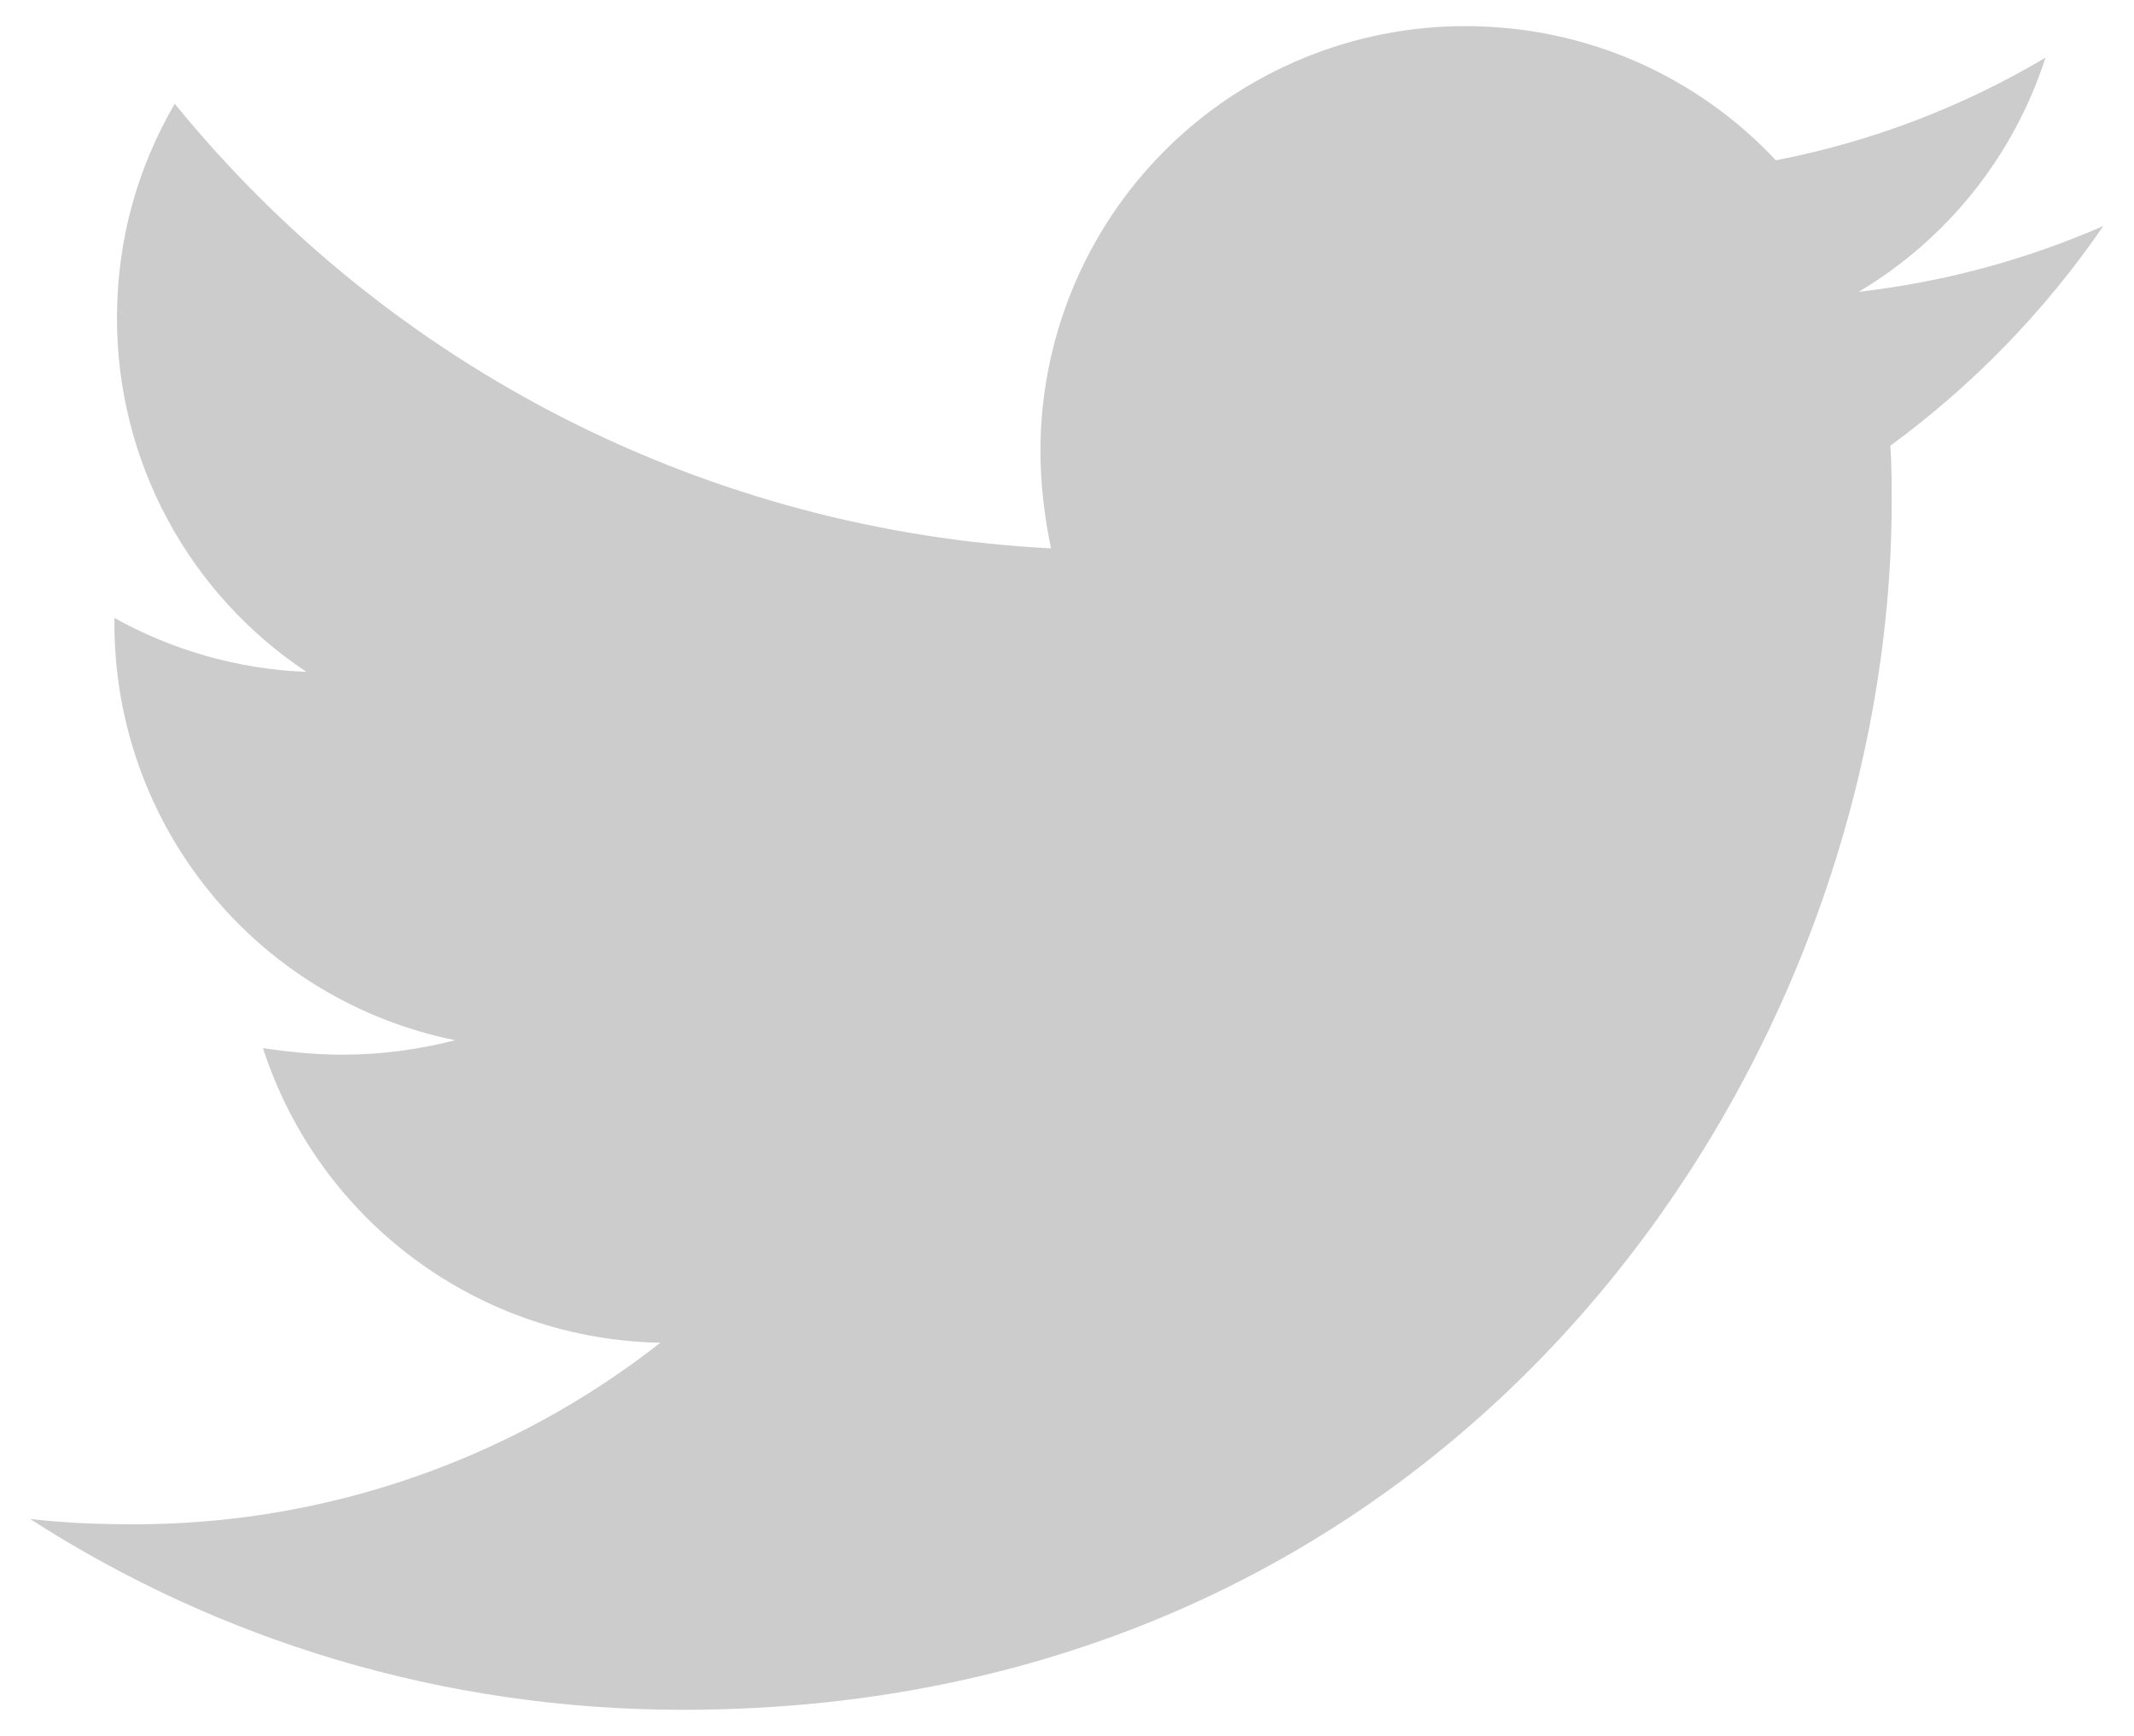 <svg width="59" height="48" viewBox="0 0 59 48" fill="none" xmlns="http://www.w3.org/2000/svg">
<path d="M52.263 12.325C52.301 12.835 52.301 13.343 52.301 13.85C52.301 29.381 40.48 47.278 18.876 47.278C12.22 47.278 6.037 45.35 0.833 42.002C1.778 42.11 2.688 42.148 3.671 42.148C8.959 42.16 14.097 40.392 18.258 37.128C15.806 37.084 13.429 36.275 11.459 34.814C9.49 33.354 8.025 31.315 7.27 28.982C7.997 29.09 8.726 29.163 9.49 29.163C10.543 29.163 11.602 29.017 12.585 28.763C9.924 28.226 7.531 26.784 5.814 24.682C4.096 22.58 3.16 19.948 3.164 17.233V17.088C4.73 17.96 6.547 18.505 8.472 18.578C6.859 17.506 5.537 16.052 4.623 14.345C3.709 12.638 3.232 10.732 3.234 8.796C3.234 6.614 3.814 4.613 4.832 2.869C7.784 6.5 11.466 9.471 15.639 11.589C19.813 13.707 24.384 14.924 29.058 15.163C28.877 14.288 28.766 13.38 28.766 12.47C28.765 10.928 29.069 9.399 29.659 7.974C30.249 6.548 31.114 5.253 32.206 4.161C33.297 3.07 34.592 2.205 36.018 1.615C37.444 1.025 38.971 0.721 40.515 0.722C43.898 0.722 46.952 2.14 49.098 4.432C51.728 3.924 54.251 2.963 56.553 1.594C55.677 4.309 53.84 6.611 51.388 8.069C53.721 7.803 56 7.19 58.152 6.249C56.545 8.592 54.554 10.646 52.263 12.325V12.325Z" fill="#CCCCCC"/>
</svg>
